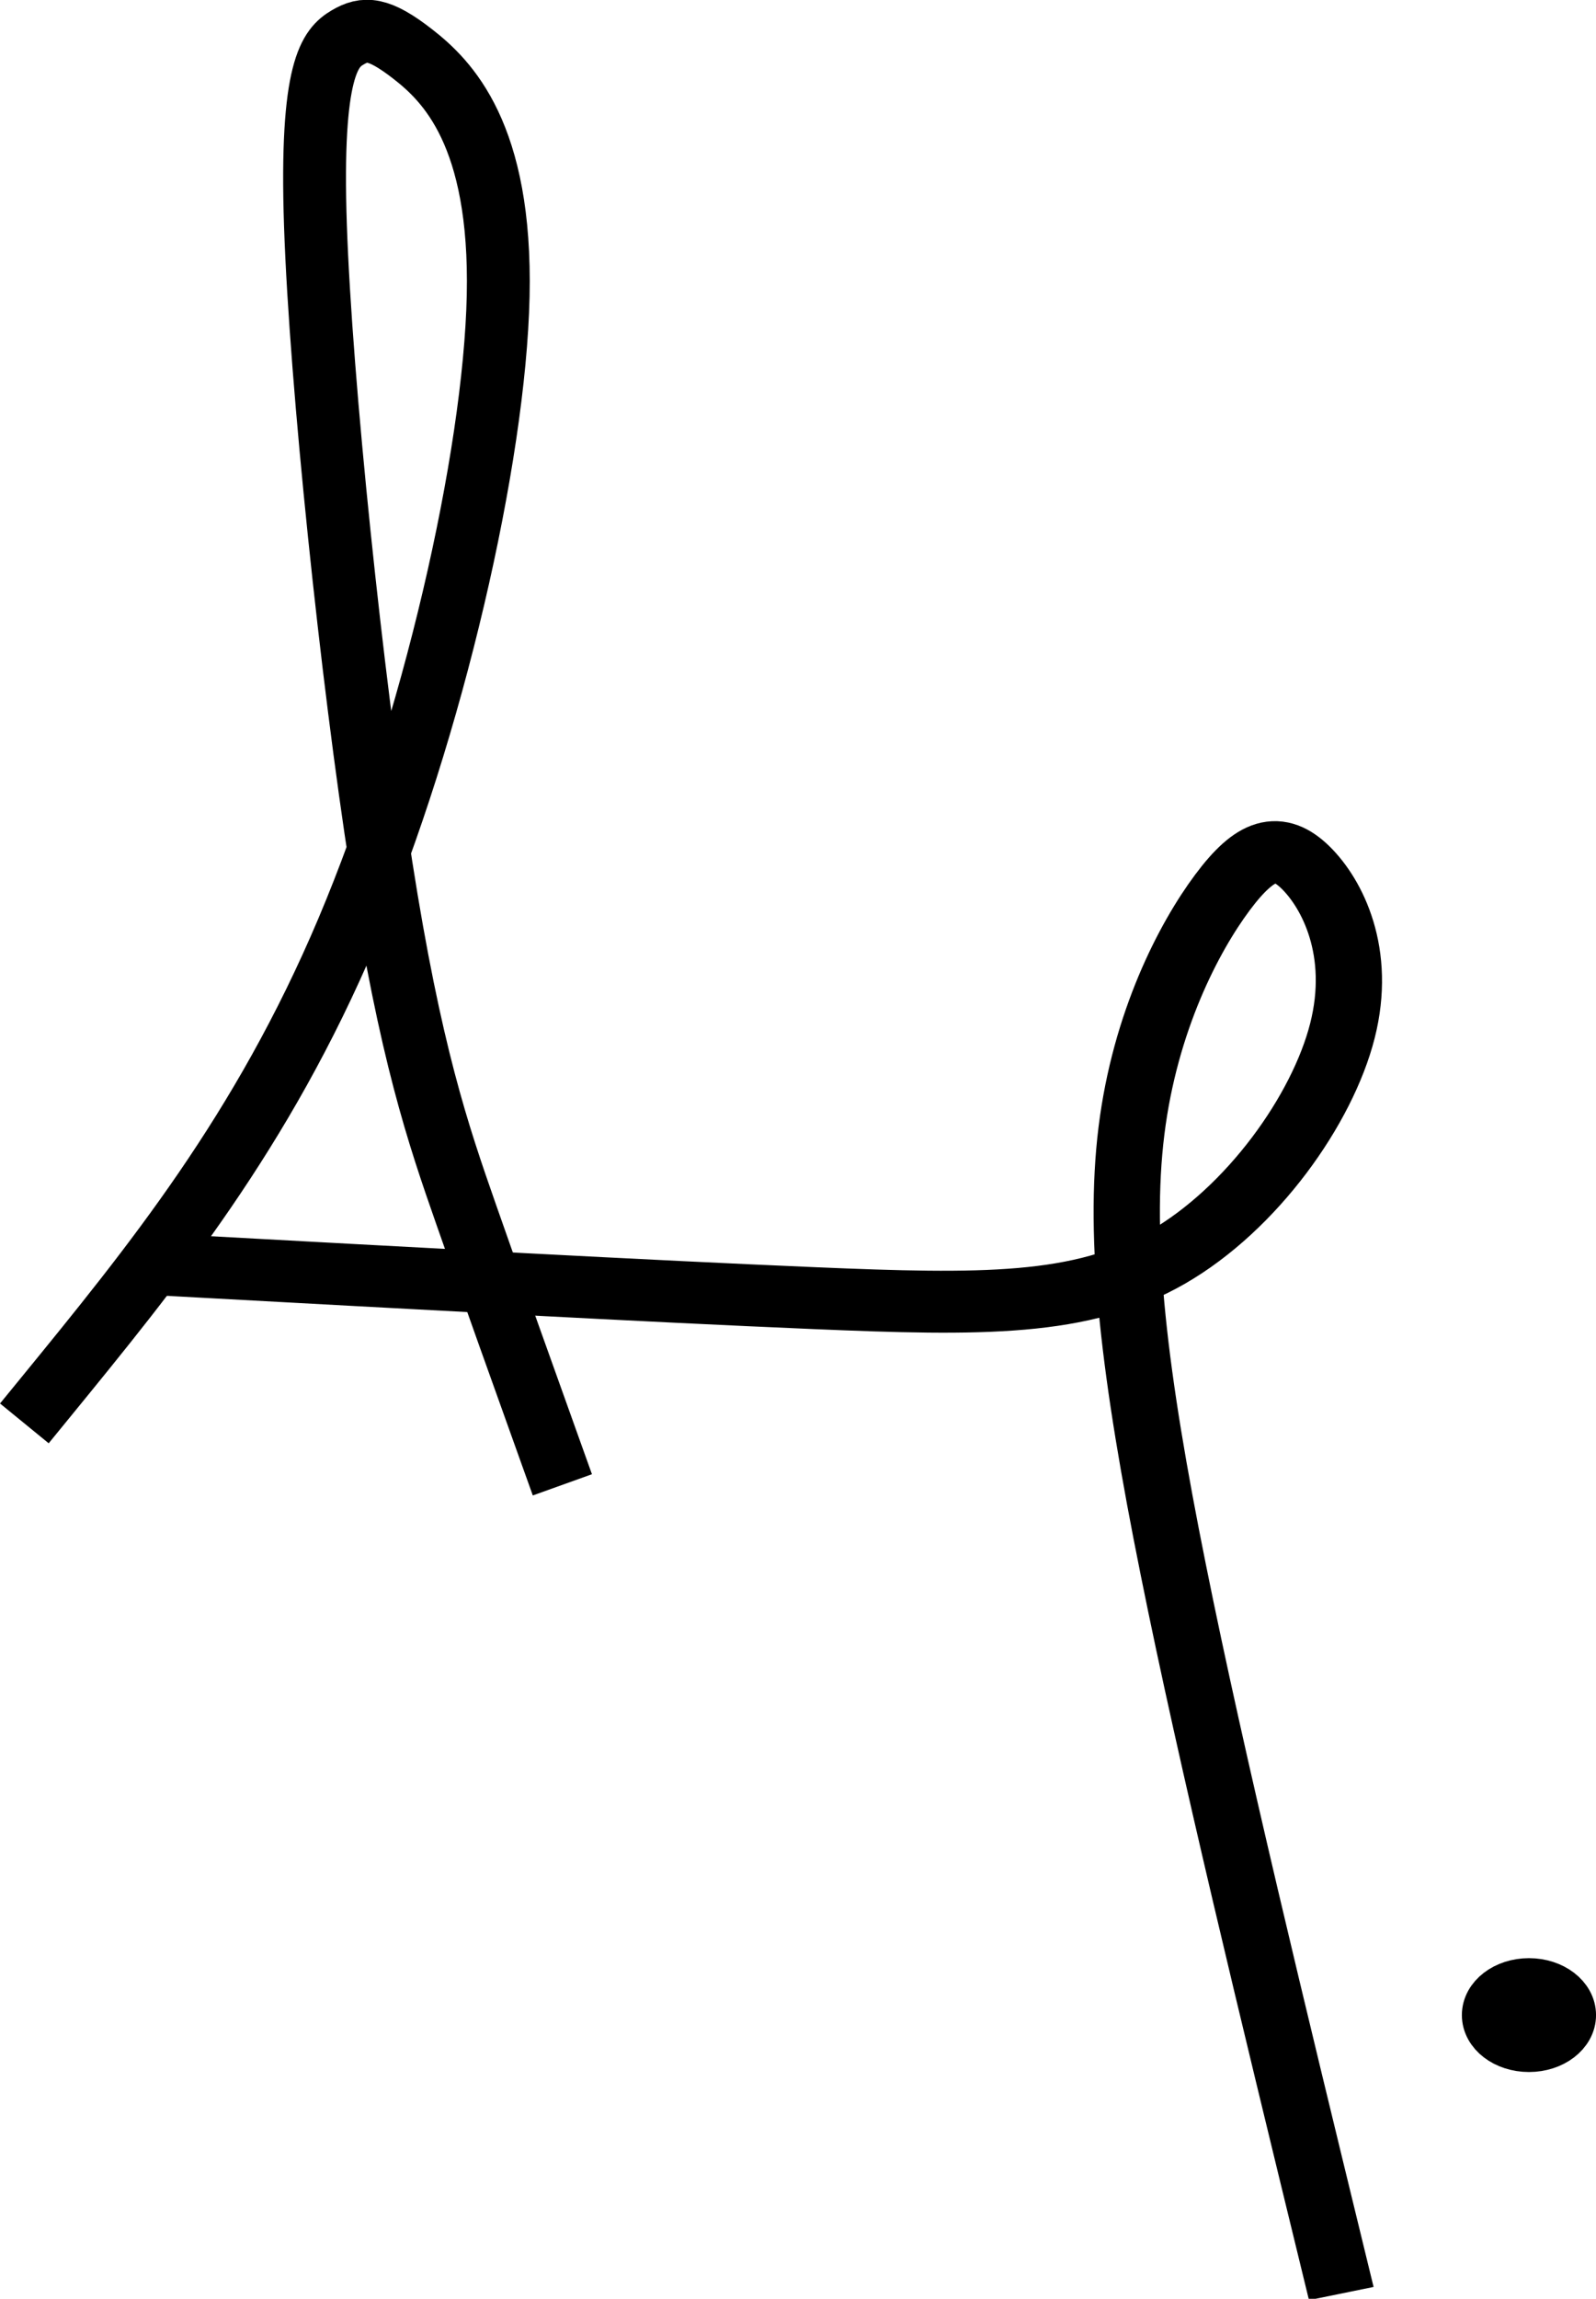 <?xml version="1.0" encoding="UTF-8" standalone="no"?>
<!-- Created with Inkscape (http://www.inkscape.org/) -->

<svg
   width="25.399"
   height="36.561"
   viewBox="0 0 25.399 36.561"
   version="1.1"
   id="svg1"
   inkscape:version="1.3 (1:1.3+202307231459+0e150ed6c4)"
   sodipodi:docname="logo.svg"
   xmlns:inkscape="http://www.inkscape.org/namespaces/inkscape"
   xmlns:sodipodi="http://sodipodi.sourceforge.net/DTD/sodipodi-0.dtd"
   xmlns="http://www.w3.org/2000/svg"
   xmlns:svg="http://www.w3.org/2000/svg">
  <sodipodi:namedview
     id="namedview1"
     pagecolor="#ffffff"
     bordercolor="#000000"
     borderopacity="0.25"
     inkscape:showpageshadow="2"
     inkscape:pageopacity="0.0"
     inkscape:pagecheckerboard="0"
     inkscape:deskcolor="#d1d1d1"
     inkscape:document-units="px"
     inkscape:zoom="8"
     inkscape:cx="-7.5625"
     inkscape:cy="19.75"
     inkscape:window-width="1850"
     inkscape:window-height="1016"
     inkscape:window-x="0"
     inkscape:window-y="0"
     inkscape:window-maximized="1"
     inkscape:current-layer="layer1" />
  <defs
     id="defs1">
    <inkscape:path-effect
       effect="bspline"
       id="path-effect19"
       is_visible="true"
       lpeversion="1.3"
       weight="33.333"
       steps="2"
       helper_size="0"
       apply_no_weight="true"
       apply_with_weight="true"
       only_selected="false"
       uniform="false" />
    <inkscape:path-effect
       effect="bspline"
       id="path-effect18"
       is_visible="true"
       lpeversion="1.3"
       weight="33.333"
       steps="2"
       helper_size="0"
       apply_no_weight="true"
       apply_with_weight="true"
       only_selected="false"
       uniform="false" />
    <inkscape:path-effect
       effect="bspline"
       id="path-effect17"
       is_visible="true"
       lpeversion="1.3"
       weight="33.333"
       steps="2"
       helper_size="0"
       apply_no_weight="true"
       apply_with_weight="true"
       only_selected="false"
       uniform="false" />
    <inkscape:path-effect
       effect="bspline"
       id="path-effect16"
       is_visible="true"
       lpeversion="1.3"
       weight="33.333"
       steps="2"
       helper_size="0"
       apply_no_weight="true"
       apply_with_weight="true"
       only_selected="false"
       uniform="false" />
    <inkscape:path-effect
       effect="bspline"
       id="path-effect15"
       is_visible="true"
       lpeversion="1.3"
       weight="33.333"
       steps="2"
       helper_size="0"
       apply_no_weight="true"
       apply_with_weight="true"
       only_selected="false"
       uniform="false" />
    <inkscape:path-effect
       effect="bspline"
       id="path-effect14"
       is_visible="true"
       lpeversion="1.3"
       weight="33.333"
       steps="2"
       helper_size="0"
       apply_no_weight="true"
       apply_with_weight="true"
       only_selected="false"
       uniform="false" />
    <inkscape:path-effect
       effect="bspline"
       id="path-effect13"
       is_visible="true"
       lpeversion="1.3"
       weight="33.333"
       steps="2"
       helper_size="0"
       apply_no_weight="true"
       apply_with_weight="true"
       only_selected="false"
       uniform="false" />
    <inkscape:path-effect
       effect="bspline"
       id="path-effect11"
       is_visible="true"
       lpeversion="1.3"
       weight="33.333"
       steps="2"
       helper_size="0"
       apply_no_weight="true"
       apply_with_weight="true"
       only_selected="false"
       uniform="false" />
    <inkscape:path-effect
       effect="bspline"
       id="path-effect10"
       is_visible="true"
       lpeversion="1.3"
       weight="33.333"
       steps="2"
       helper_size="0"
       apply_no_weight="true"
       apply_with_weight="true"
       only_selected="false"
       uniform="false" />
    <inkscape:path-effect
       effect="bspline"
       id="path-effect9"
       is_visible="true"
       lpeversion="1.3"
       weight="33.333"
       steps="2"
       helper_size="0"
       apply_no_weight="true"
       apply_with_weight="true"
       only_selected="false"
       uniform="false" />
    <inkscape:path-effect
       effect="bspline"
       id="path-effect8"
       is_visible="true"
       lpeversion="1.3"
       weight="33.333"
       steps="2"
       helper_size="0"
       apply_no_weight="true"
       apply_with_weight="true"
       only_selected="false"
       uniform="false" />
    <inkscape:path-effect
       effect="bspline"
       id="path-effect7"
       is_visible="true"
       lpeversion="1.3"
       weight="33.333"
       steps="2"
       helper_size="0"
       apply_no_weight="true"
       apply_with_weight="true"
       only_selected="false"
       uniform="false" />
    <inkscape:path-effect
       effect="bspline"
       id="path-effect6"
       is_visible="true"
       lpeversion="1.3"
       weight="33.333"
       steps="2"
       helper_size="0"
       apply_no_weight="true"
       apply_with_weight="true"
       only_selected="false"
       uniform="false" />
    <inkscape:path-effect
       effect="bspline"
       id="path-effect5"
       is_visible="true"
       lpeversion="1.3"
       weight="33.333"
       steps="2"
       helper_size="0"
       apply_no_weight="true"
       apply_with_weight="true"
       only_selected="false"
       uniform="false" />
    <inkscape:path-effect
       effect="bspline"
       id="path-effect4"
       is_visible="true"
       lpeversion="1.3"
       weight="33.333"
       steps="2"
       helper_size="0"
       apply_no_weight="true"
       apply_with_weight="true"
       only_selected="false"
       uniform="false" />
    <inkscape:path-effect
       effect="bspline"
       id="path-effect3"
       is_visible="true"
       lpeversion="1.3"
       weight="33.333"
       steps="2"
       helper_size="0"
       apply_no_weight="true"
       apply_with_weight="true"
       only_selected="false"
       uniform="false" />
    <inkscape:path-effect
       effect="bspline"
       id="path-effect2"
       is_visible="true"
       lpeversion="1.3"
       weight="33.333"
       steps="2"
       helper_size="0"
       apply_no_weight="true"
       apply_with_weight="true"
       only_selected="false"
       uniform="false" />
    <inkscape:path-effect
       effect="bspline"
       id="path-effect1"
       is_visible="true"
       lpeversion="1.3"
       weight="33.333"
       steps="2"
       helper_size="0"
       apply_no_weight="true"
       apply_with_weight="true"
       only_selected="false"
       uniform="false" />
  </defs>
  <g
     inkscape:label="Layer 1"
     inkscape:groupmode="layer"
     id="layer1"
     transform="translate(-3.535,-1.303)">
    <path
       style="fill:none;stroke:#000000;stroke-linecap:square;stroke-linejoin:bevel;stroke-miterlimit:0"
       d="m 6.616,27.896 c 1.734,-2.122 3.468,-4.244 4.826,-7.455 1.358,-3.212 2.341,-7.514 2.398,-10.089 0.056,-2.575 -0.814,-3.423 -1.36,-3.848 -0.545,-0.424 -0.765,-0.424 -1.037,-0.263 -0.272,0.161 -0.596,0.483 -0.511,2.989 0.085,2.505 0.578,7.194 1.045,10.181 0.467,2.987 0.906,4.271 1.354,5.551 0.448,1.279 0.905,2.554 1.362,3.828"
       id="path17"
       inkscape:path-effect="#path-effect18"
       inkscape:original-d="m 6.6160059,27.895501 c 1.7338157,-2.121781 3.4676311,-4.243562 5.2014471,-6.365342 0.982975,-4.301797 1.96595,-8.603593 2.948925,-12.9053897 -0.870533,-0.848321 -1.741066,-1.696642 -2.611599,-2.544963 -0.219935,0 -0.43987,0 -0.659805,0 -0.323861,0.3221341 -0.647721,0.6442682 -0.971582,0.9664023 0.493617,4.6887254 0.987234,9.3774514 1.48085,14.0661774 0.43941,1.284508 0.87882,2.569016 1.31823,3.853524 0.457018,1.274381 0.914037,2.548761 1.371055,3.823142"
       transform="translate(-2.377,-4.342)" />
    <path
       style="fill:none;stroke:#000000;stroke-linecap:square;stroke-linejoin:bevel;stroke-miterlimit:0"
       d="m 8.531,26.58 c 3.522,-0.07 7.044,-0.139 9.56,-0.223 2.516,-0.084 4.026,-0.182 5.255,-1.07 1.229,-0.889 2.176,-2.568 2.39,-3.86 0.214,-1.292 -0.305,-2.197 -0.734,-2.586 -0.43,-0.389 -0.77,-0.263 -1.224,0.5 -0.454,0.763 -1.022,2.163 -1.106,3.946 -0.084,1.783 0.314,3.949 1.111,7.013 0.796,3.065 1.99,7.028 3.184,10.992"
       id="path18"
       inkscape:path-effect="#path-effect19"
       inkscape:original-d="m 8.5308566,26.580379 c 3.5220684,-0.06963 7.0441374,-0.139258 10.5662054,-0.208887 1.509968,-0.09783 3.019935,-0.195651 4.529903,-0.293477 0.947297,-1.679609 1.894595,-3.359217 2.841892,-5.038826 -0.518821,-0.904715 -1.037642,-1.809429 -1.556463,-2.714144 -0.340318,0.126023 -0.680636,0.252045 -1.020955,0.378068 -0.567618,1.400172 -1.135237,2.800345 -1.702856,4.200518 0.398783,2.165629 0.797566,4.331259 1.19635,6.496888 1.193818,3.96355 2.387636,7.9271 3.581454,11.89065"
       transform="matrix(1.052,0.077,-0.072,0.982,-0.633,-5.326)" />
    <ellipse
       style="fill:#000000;stroke:#000000;stroke-width:0.741;stroke-linecap:square;stroke-linejoin:bevel;stroke-miterlimit:0"
       id="path19"
       cx="27.867"
       cy="33.352"
       rx="0.697"
       ry="0.535" />
  </g>
</svg>
